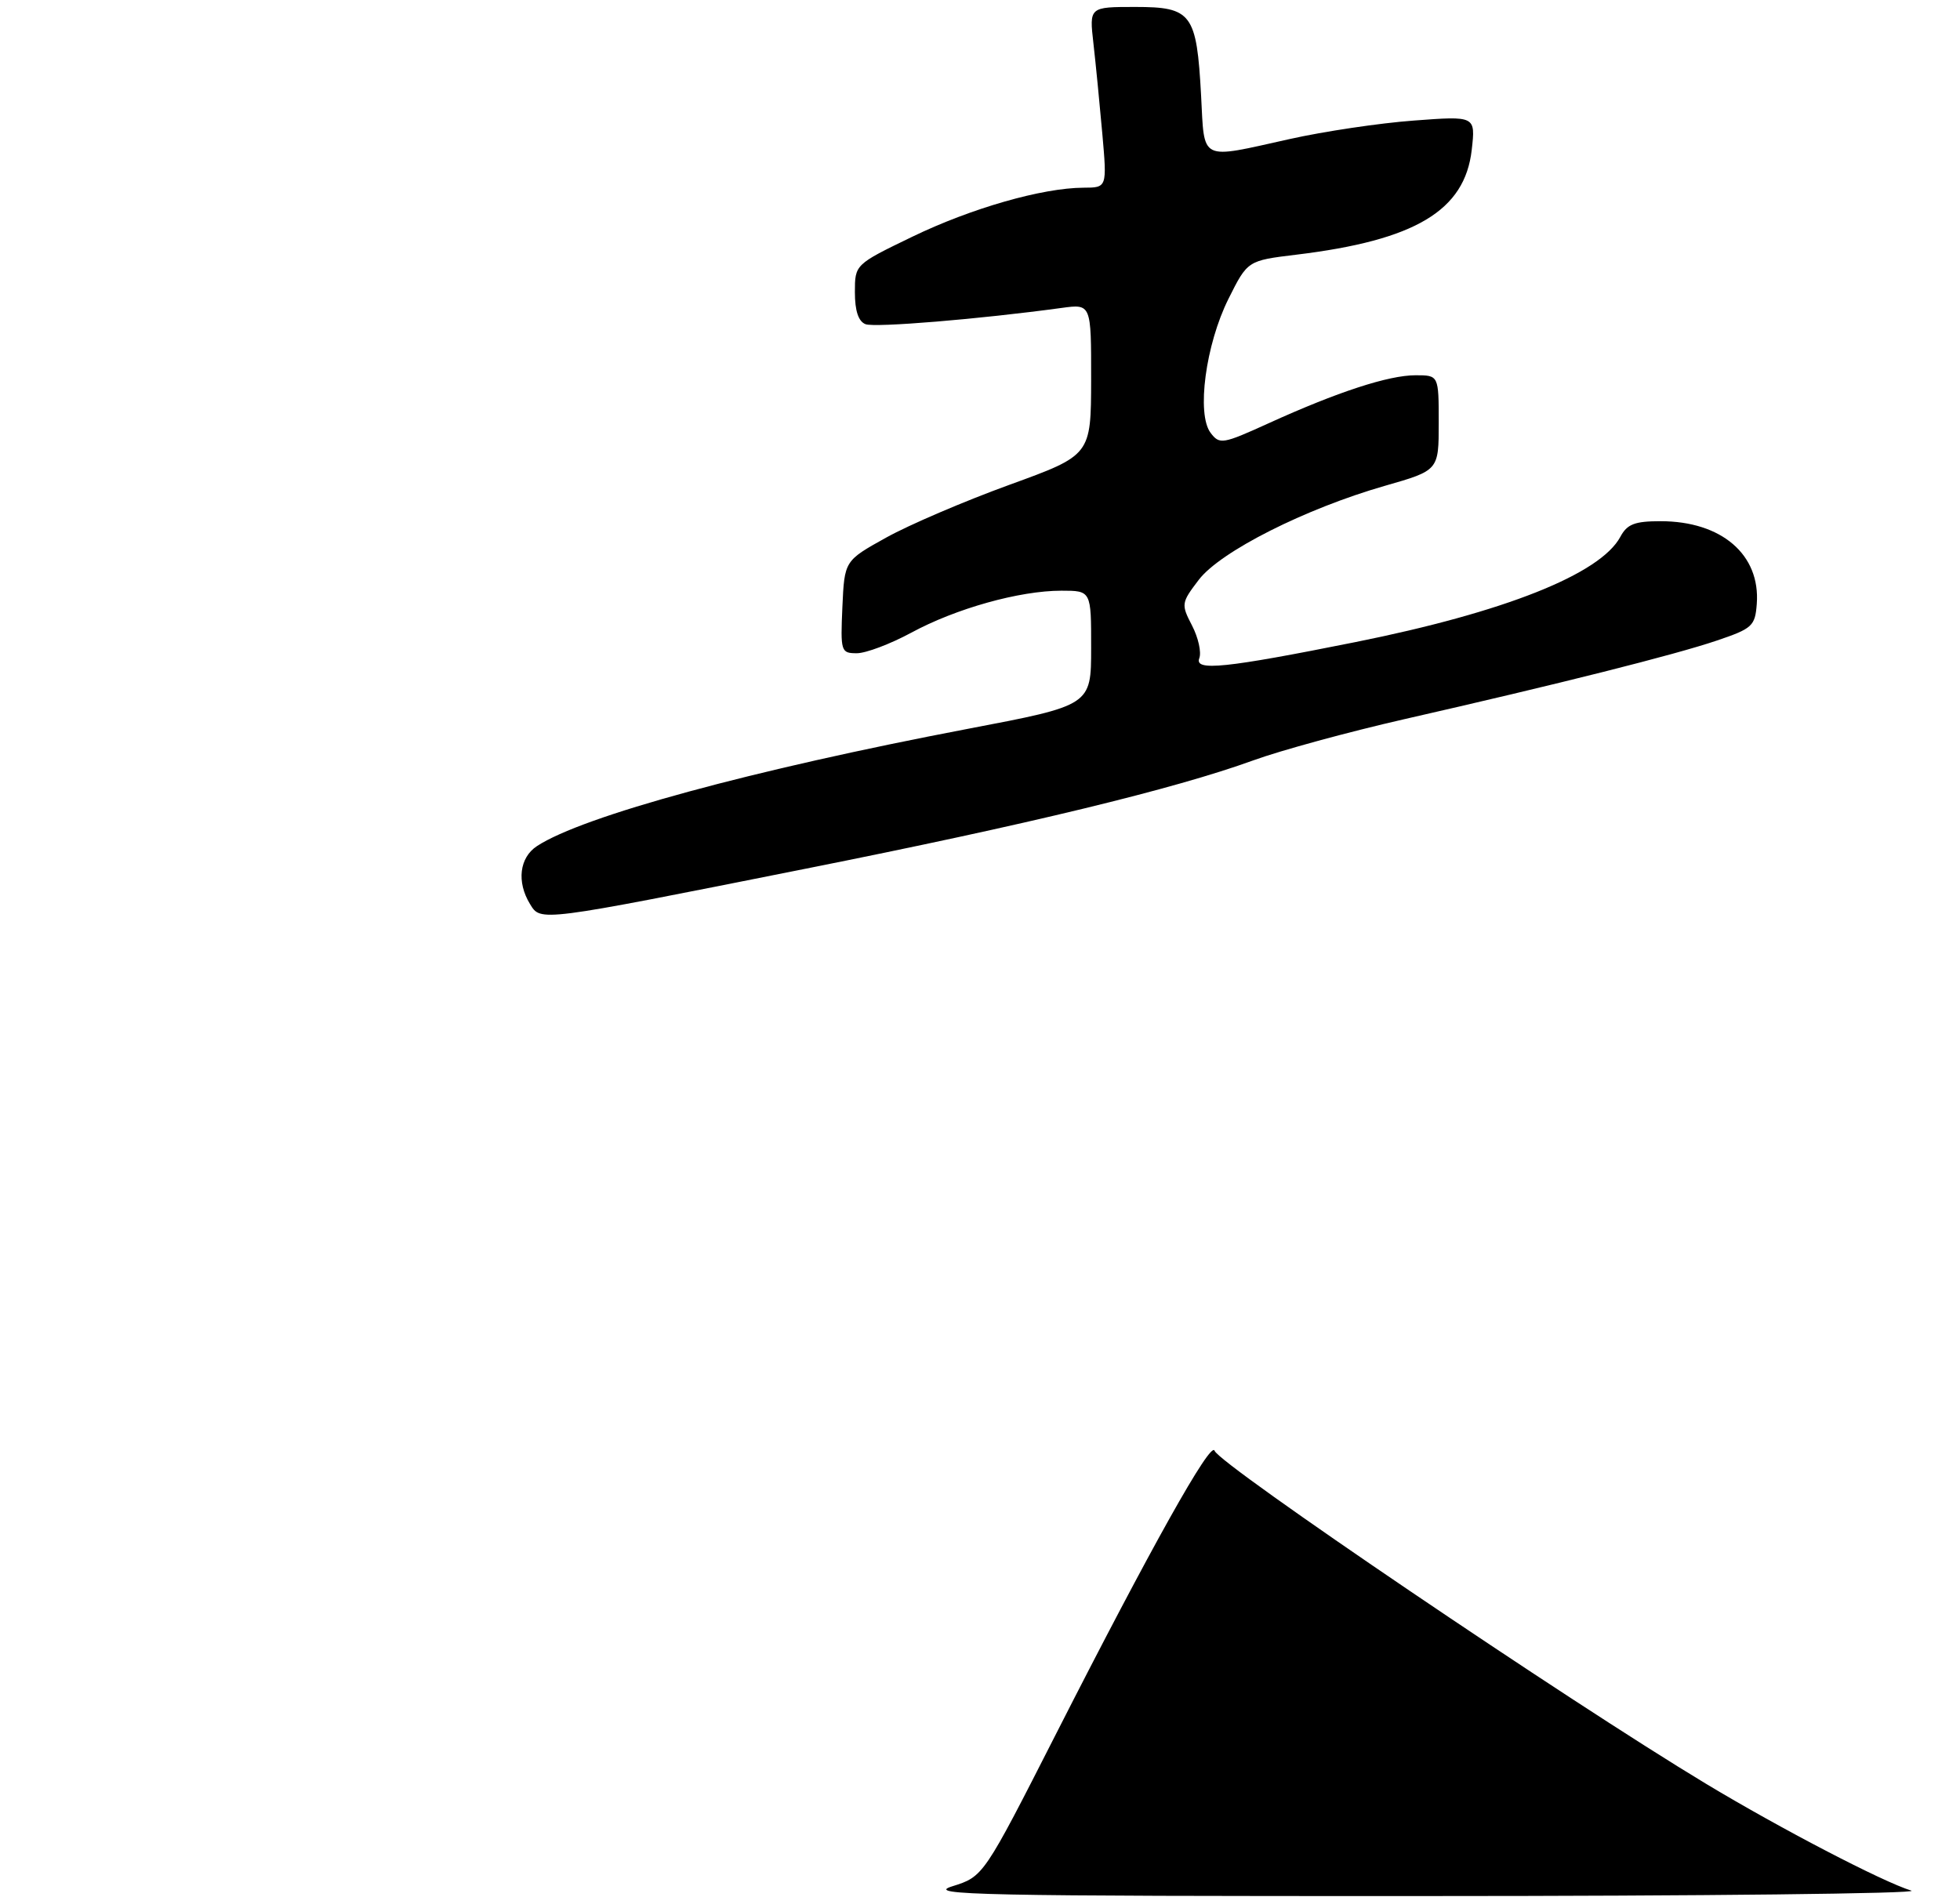 <?xml version="1.0" encoding="UTF-8" standalone="no"?>
<!DOCTYPE svg PUBLIC "-//W3C//DTD SVG 1.1//EN" "http://www.w3.org/Graphics/SVG/1.1/DTD/svg11.dtd" >
<svg xmlns="http://www.w3.org/2000/svg" xmlns:xlink="http://www.w3.org/1999/xlink" version="1.1" viewBox="0 0 282 273">
 <g >
 <path fill="currentColor"
d=" M 116.00 124.99 C 147.94 118.63 168.98 113.53 180.31 109.42 C 184.27 107.98 194.03 105.32 202.00 103.50 C 224.18 98.45 240.93 94.24 247.00 92.18 C 252.12 90.45 252.52 90.09 252.76 86.91 C 253.30 79.82 247.70 75.00 238.92 75.00 C 235.19 75.00 234.11 75.42 233.13 77.25 C 230.24 82.62 216.44 88.10 195.00 92.40 C 176.28 96.15 171.83 96.61 172.55 94.72 C 172.88 93.87 172.41 91.76 171.51 90.02 C 169.92 86.95 169.95 86.75 172.48 83.43 C 175.59 79.36 187.79 73.20 199.25 69.91 C 207.00 67.69 207.00 67.69 207.00 60.85 C 207.00 54.00 207.00 54.00 203.66 54.00 C 199.78 54.00 192.43 56.40 182.52 60.91 C 175.90 63.92 175.47 63.99 174.18 62.29 C 172.13 59.58 173.46 49.60 176.75 43.00 C 179.50 37.50 179.50 37.50 186.50 36.65 C 203.63 34.58 210.76 30.31 211.75 21.56 C 212.30 16.68 212.30 16.68 203.40 17.35 C 198.50 17.71 190.47 18.91 185.55 20.01 C 172.46 22.92 173.32 23.34 172.81 13.75 C 172.17 1.94 171.47 1.00 163.33 1.00 C 156.72 1.00 156.72 1.00 157.32 6.25 C 157.65 9.14 158.22 14.99 158.60 19.25 C 159.28 27.00 159.28 27.00 155.89 27.01 C 149.95 27.04 139.75 29.96 131.25 34.07 C 123.00 38.06 123.00 38.06 123.00 42.06 C 123.00 44.73 123.51 46.26 124.53 46.65 C 125.88 47.17 140.97 45.92 152.75 44.31 C 157.00 43.73 157.00 43.73 156.99 54.61 C 156.97 65.50 156.97 65.50 145.24 69.76 C 138.78 72.11 130.80 75.52 127.50 77.36 C 121.50 80.69 121.50 80.69 121.20 87.35 C 120.92 93.76 120.99 94.00 123.28 94.00 C 124.58 94.00 128.10 92.67 131.10 91.05 C 137.53 87.56 146.69 85.00 152.71 85.00 C 157.00 85.00 157.00 85.00 156.99 93.25 C 156.99 101.50 156.99 101.50 139.24 104.88 C 108.21 110.80 83.85 117.43 77.26 121.75 C 74.74 123.40 74.31 126.90 76.25 130.08 C 77.81 132.64 77.35 132.70 116.00 124.99 Z  M 137.00 271.44 C 141.50 270.03 141.50 270.03 152.00 249.39 C 165.56 222.74 174.24 207.23 174.75 208.76 C 175.40 210.71 225.47 244.64 245.50 256.71 C 256.18 263.14 270.89 270.80 275.00 272.06 C 276.38 272.48 244.88 272.84 205.00 272.84 C 141.01 272.86 133.03 272.69 137.00 271.44 Z "/>
</g>
</svg>